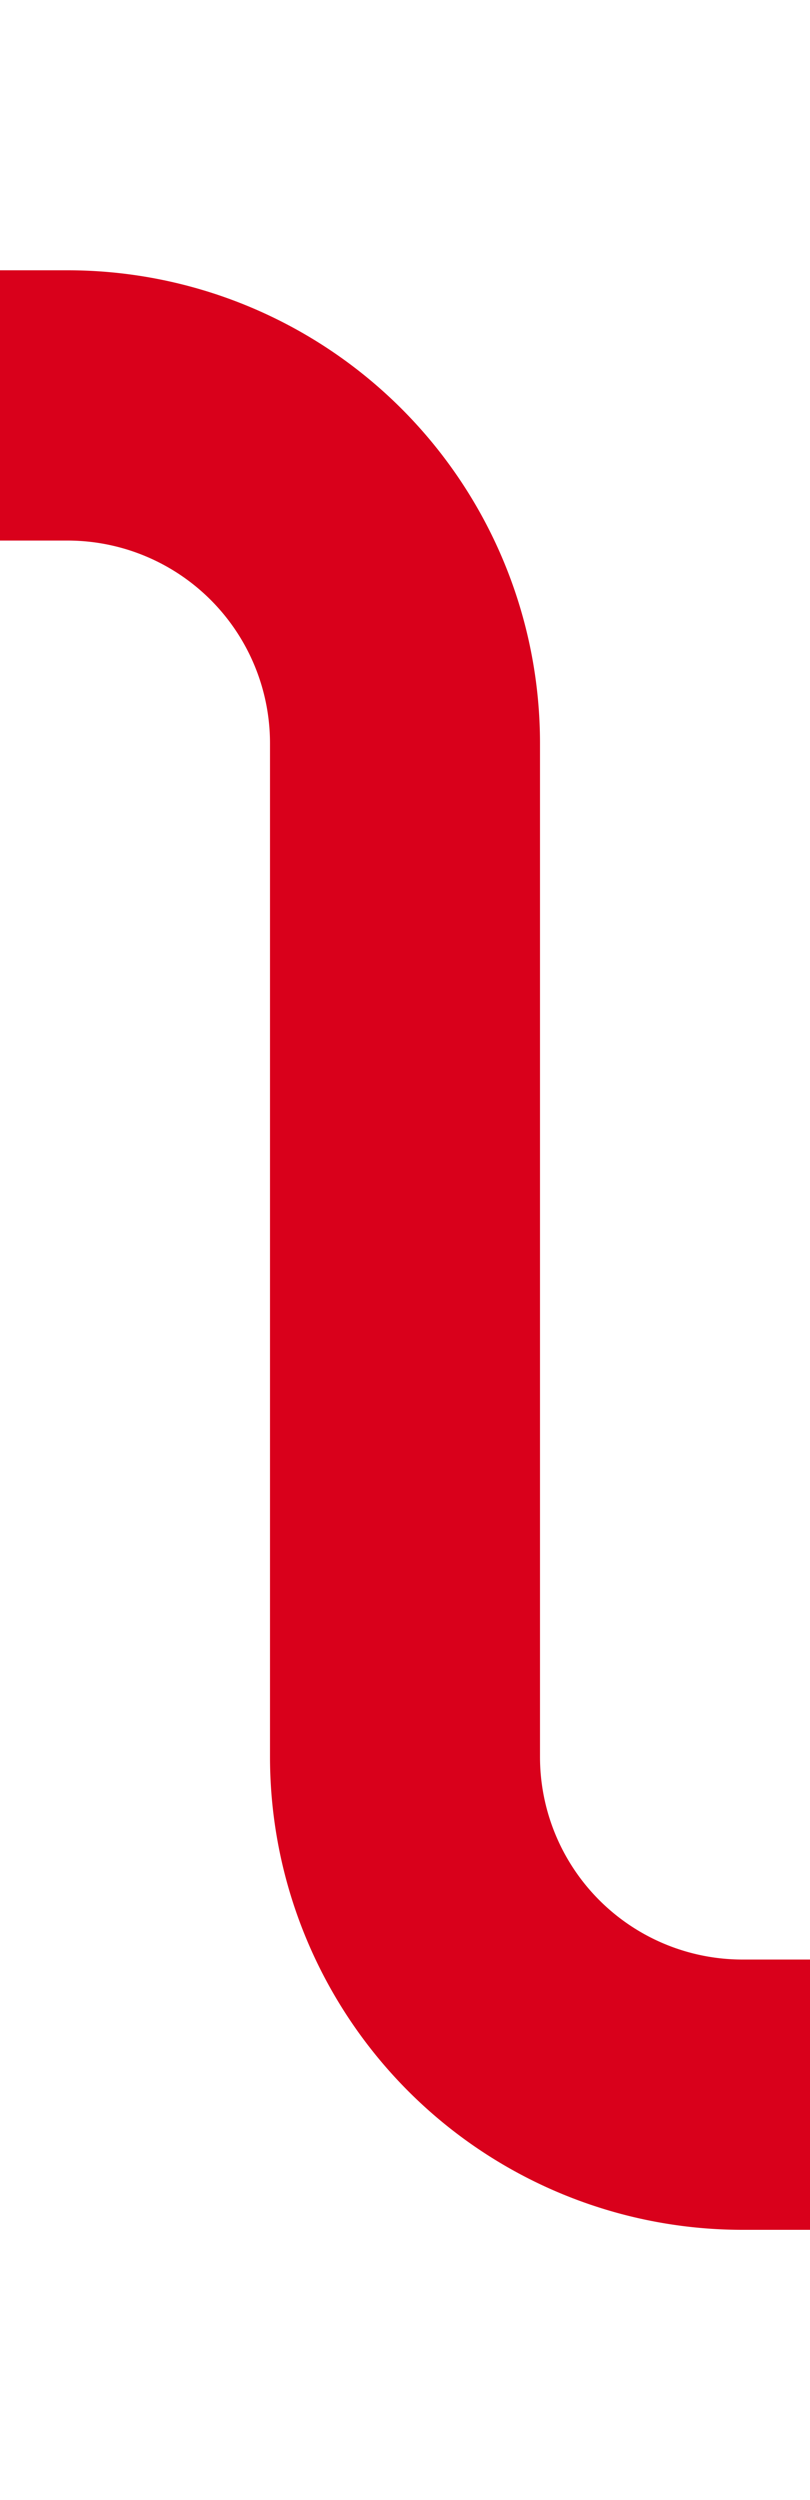 ﻿<?xml version="1.0" encoding="utf-8"?>
<svg version="1.1" xmlns:xlink="http://www.w3.org/1999/xlink" width="12px" height="37px" preserveAspectRatio="xMidYMin meet" viewBox="3048 414  10 37" xmlns="http://www.w3.org/2000/svg">
  <path d="M 2525 441  L 2525 425  A 5 5 0 0 1 2530 420 L 3048 420  A 5 5 0 0 1 3053 425 L 3053 440  A 5 5 0 0 0 3058 445 L 3274 445  " stroke-width="4" stroke="#d9001b" fill="none" />
  <path d="M 3272 455.2  L 3282 445  L 3272 434.8  L 3272 455.2  Z " fill-rule="nonzero" fill="#d9001b" stroke="none" />
</svg>